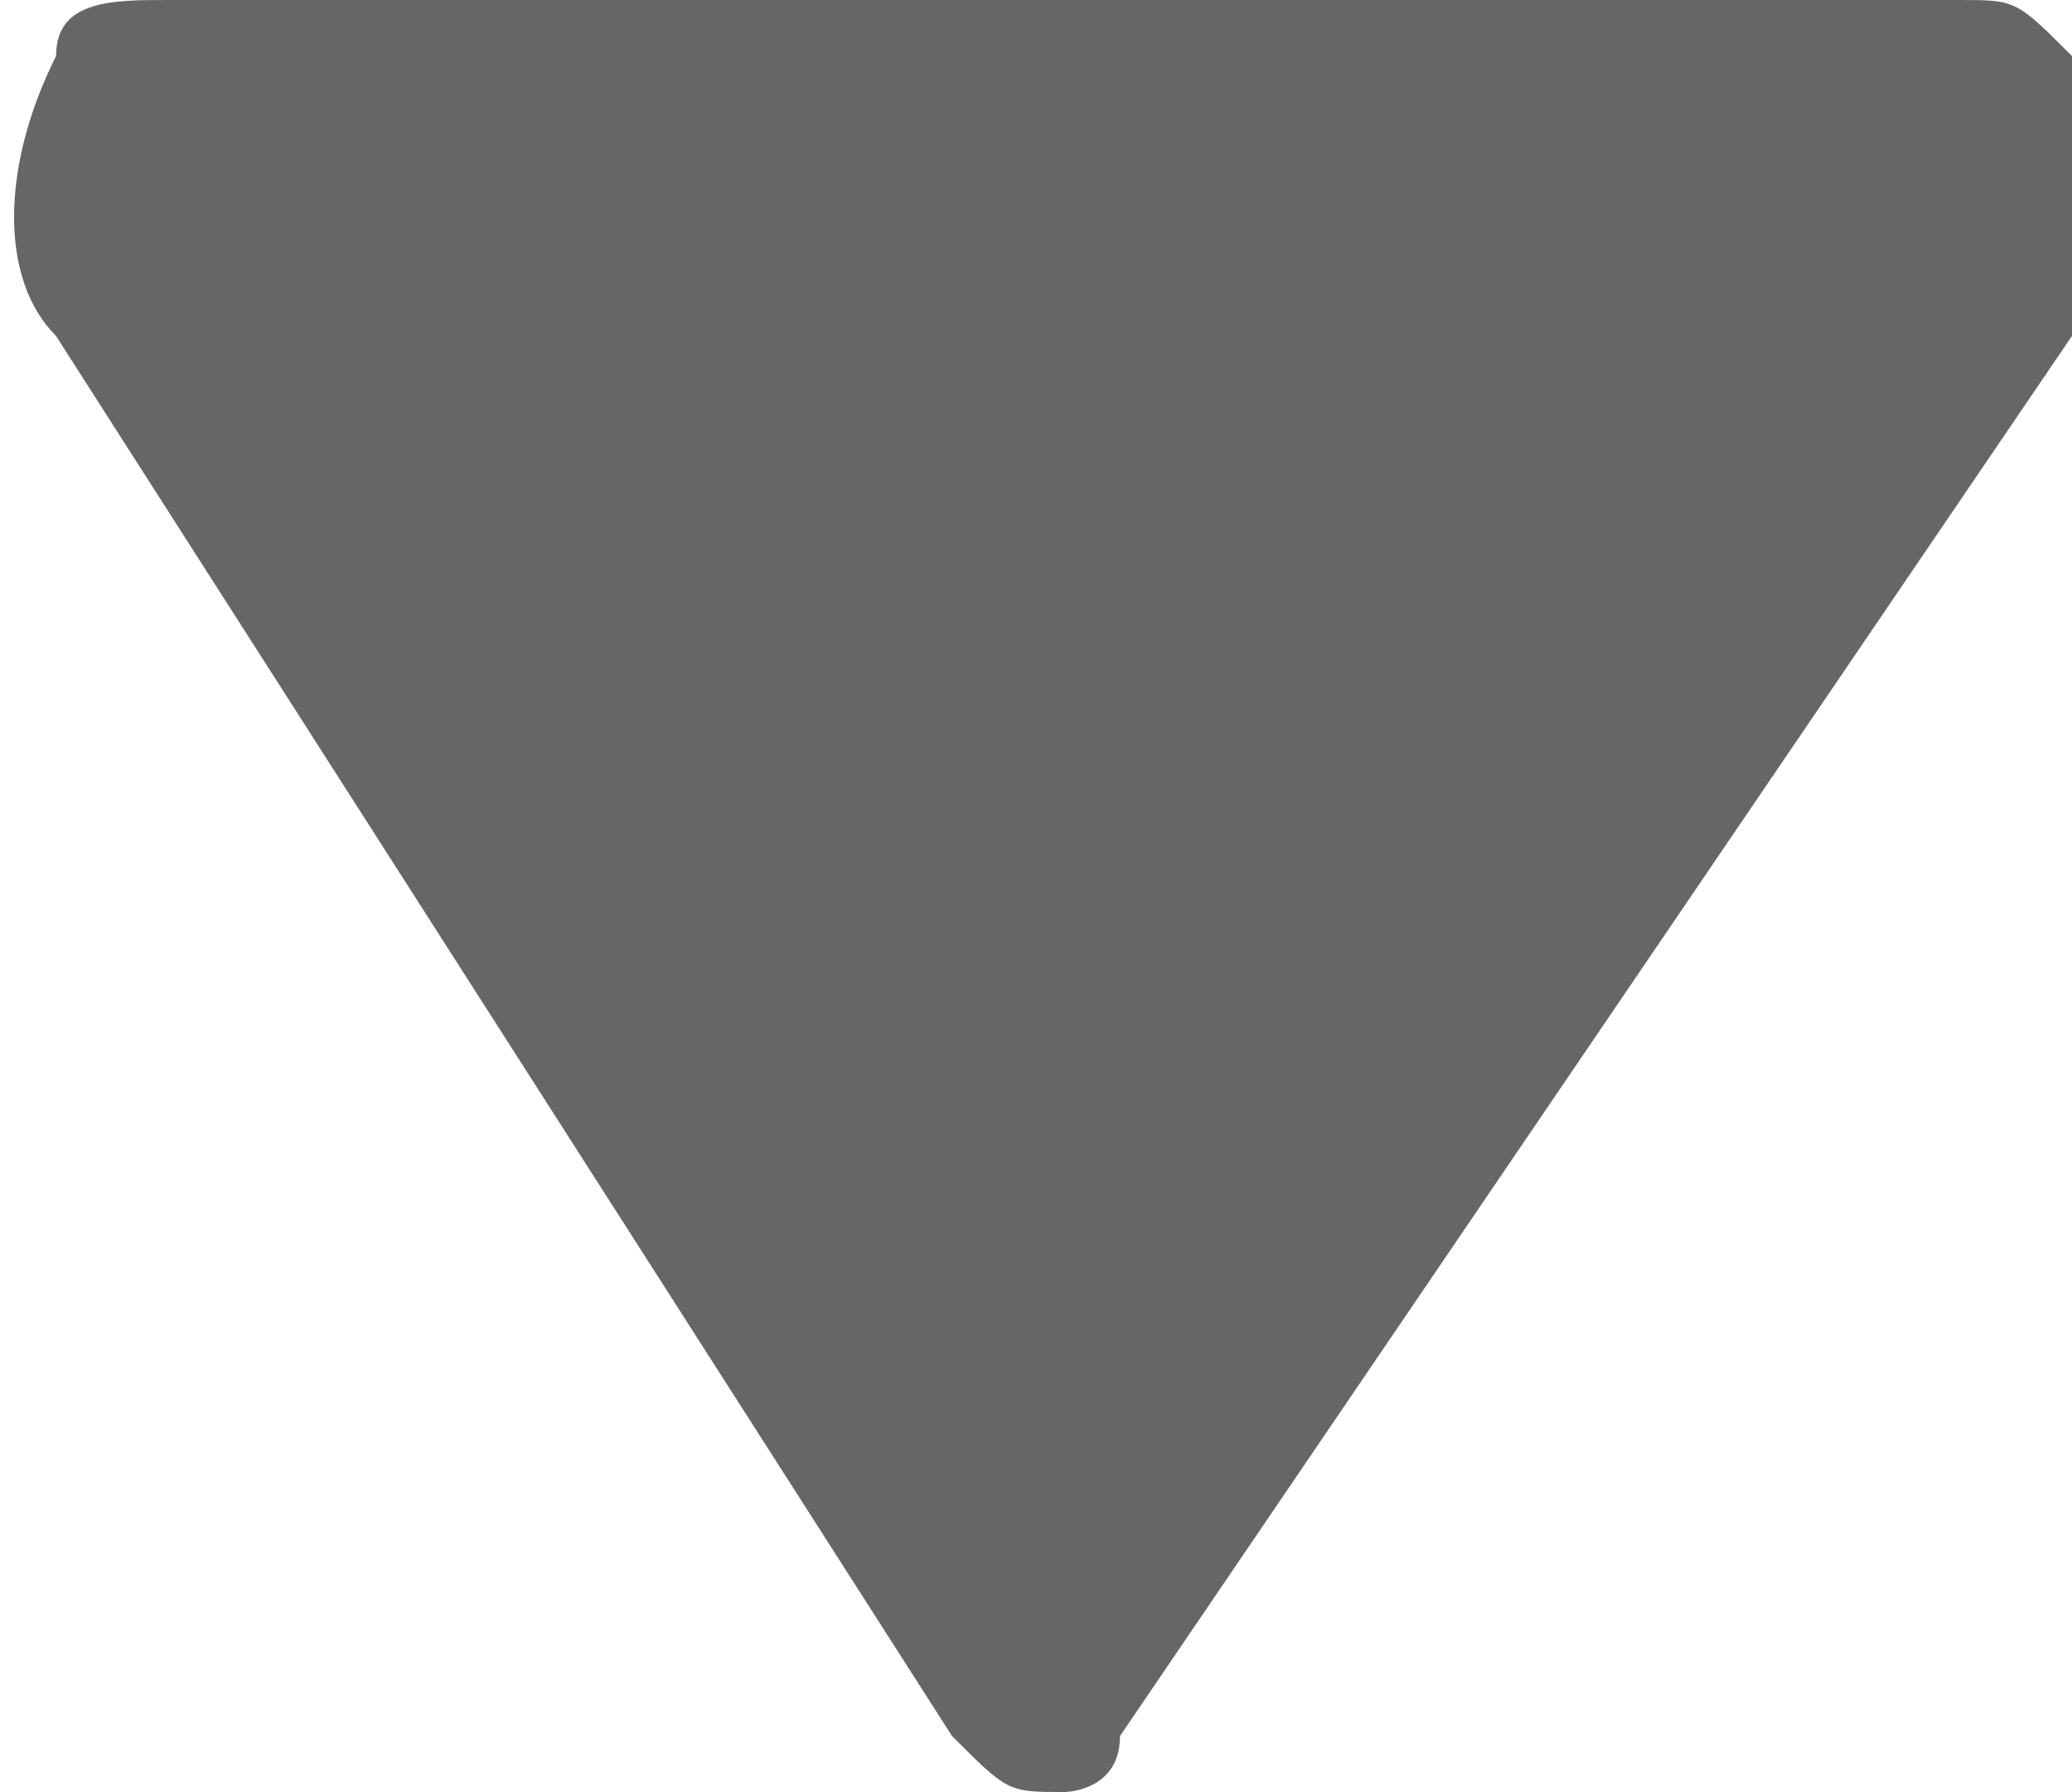 <?xml version="1.0" encoding="UTF-8"?>
<!DOCTYPE svg PUBLIC "-//W3C//DTD SVG 1.1//EN" "http://www.w3.org/Graphics/SVG/1.1/DTD/svg11.dtd">
<!-- Creator: CorelDRAW X7 -->
<svg xmlns="http://www.w3.org/2000/svg" xml:space="preserve" width="4.283mm" height="3.704mm" version="1.1" style="shape-rendering:geometricPrecision; text-rendering:geometricPrecision; image-rendering:optimizeQuality; fill-rule:evenodd; clip-rule:evenodd"
viewBox="0 0 37 32"
 xmlns:xlink="http://www.w3.org/1999/xlink">
 <defs>
  <style type="text/css">
   <![CDATA[
    .fil0 {fill:#666666}
   ]]>
  </style>
 </defs>
 <g id="Layer-418">
  <path class="fil0" d="M1 6l16 25c1,1 1,1 2,1 0,0 1,0 1,-1 0,0 0,0 0,0 0,0 0,0 0,0l17 -25c1,-1 1,-3 0,-5l0 0c-1,-1 -1,-1 -2,-1l-32 0c-1,0 -2,0 -2,1l0 0c-1,2 -1,4 0,5z"/>
 </g>
</svg>
